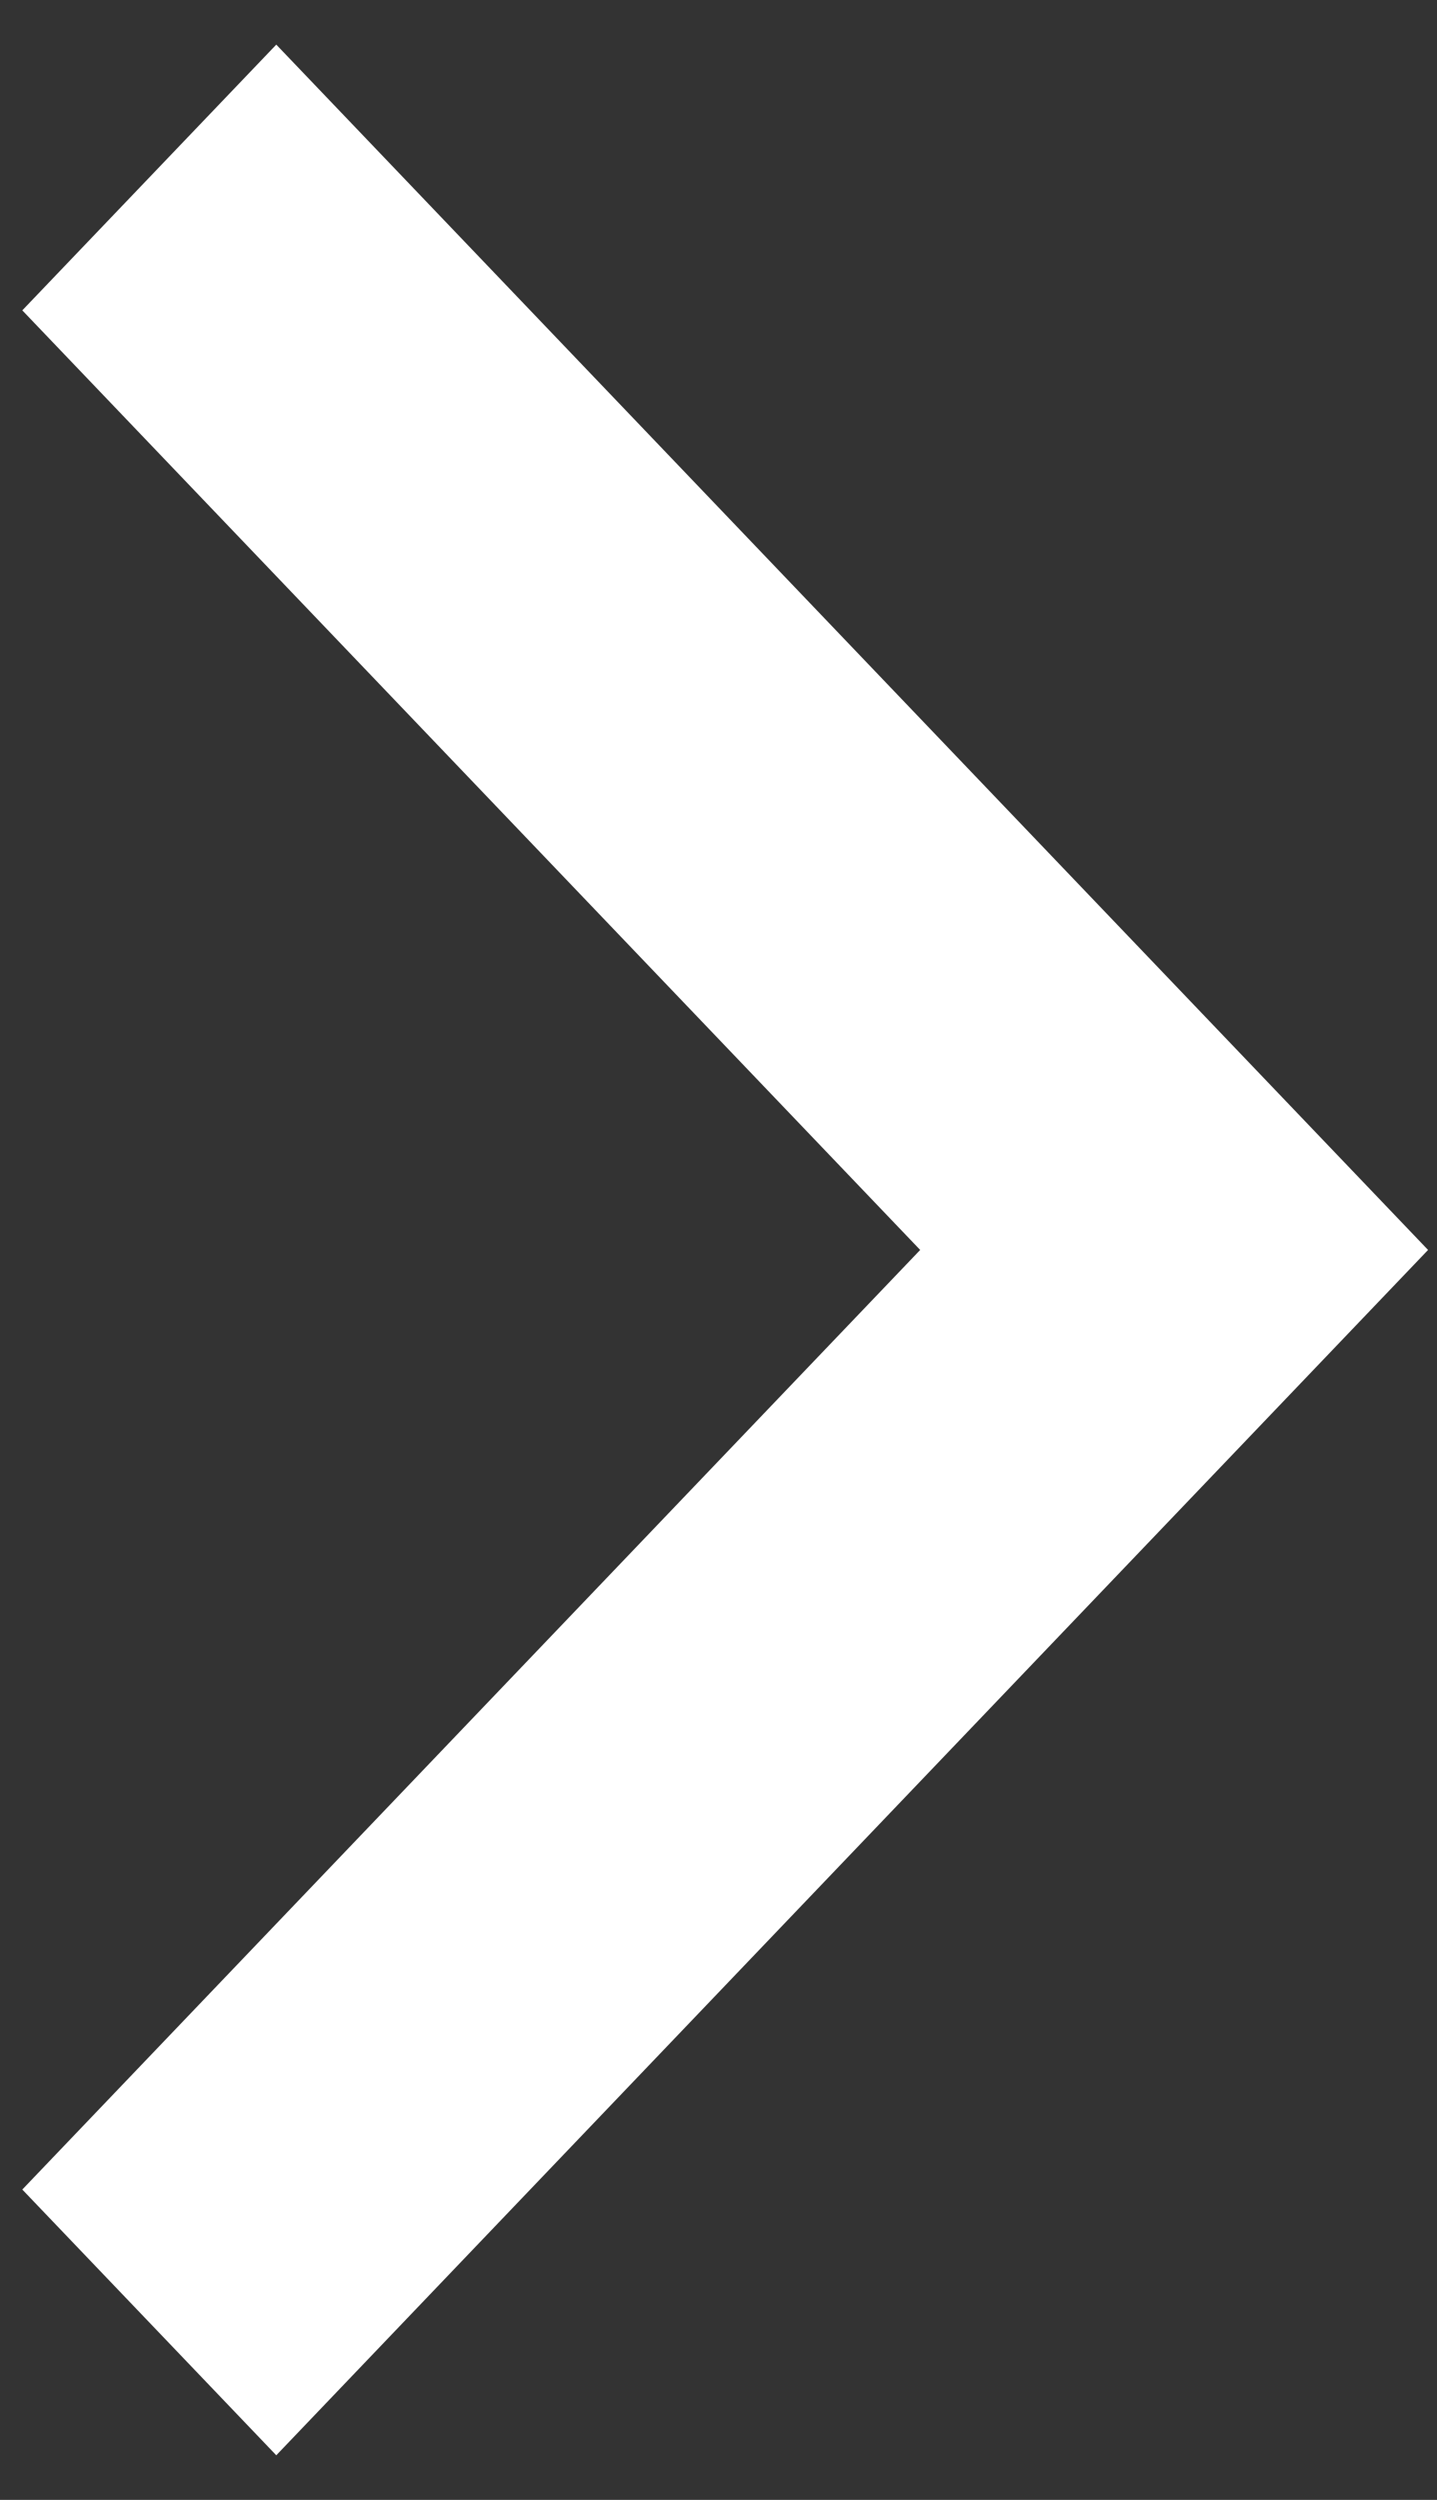 <svg width="23" height="40" viewBox="0 0 23 40" fill="none" xmlns="http://www.w3.org/2000/svg">
<rect x="0" y="0" width="23" height="40" fill="#333333" stroke="none"/>
<path fill-rule="evenodd" clip-rule="evenodd" d="M0.357 4.966L14.728 20L0.357 35.034L4.422 39.286L22.857 20L4.422 0.714L0.357 4.966Z" fill="white"/>
</svg>
